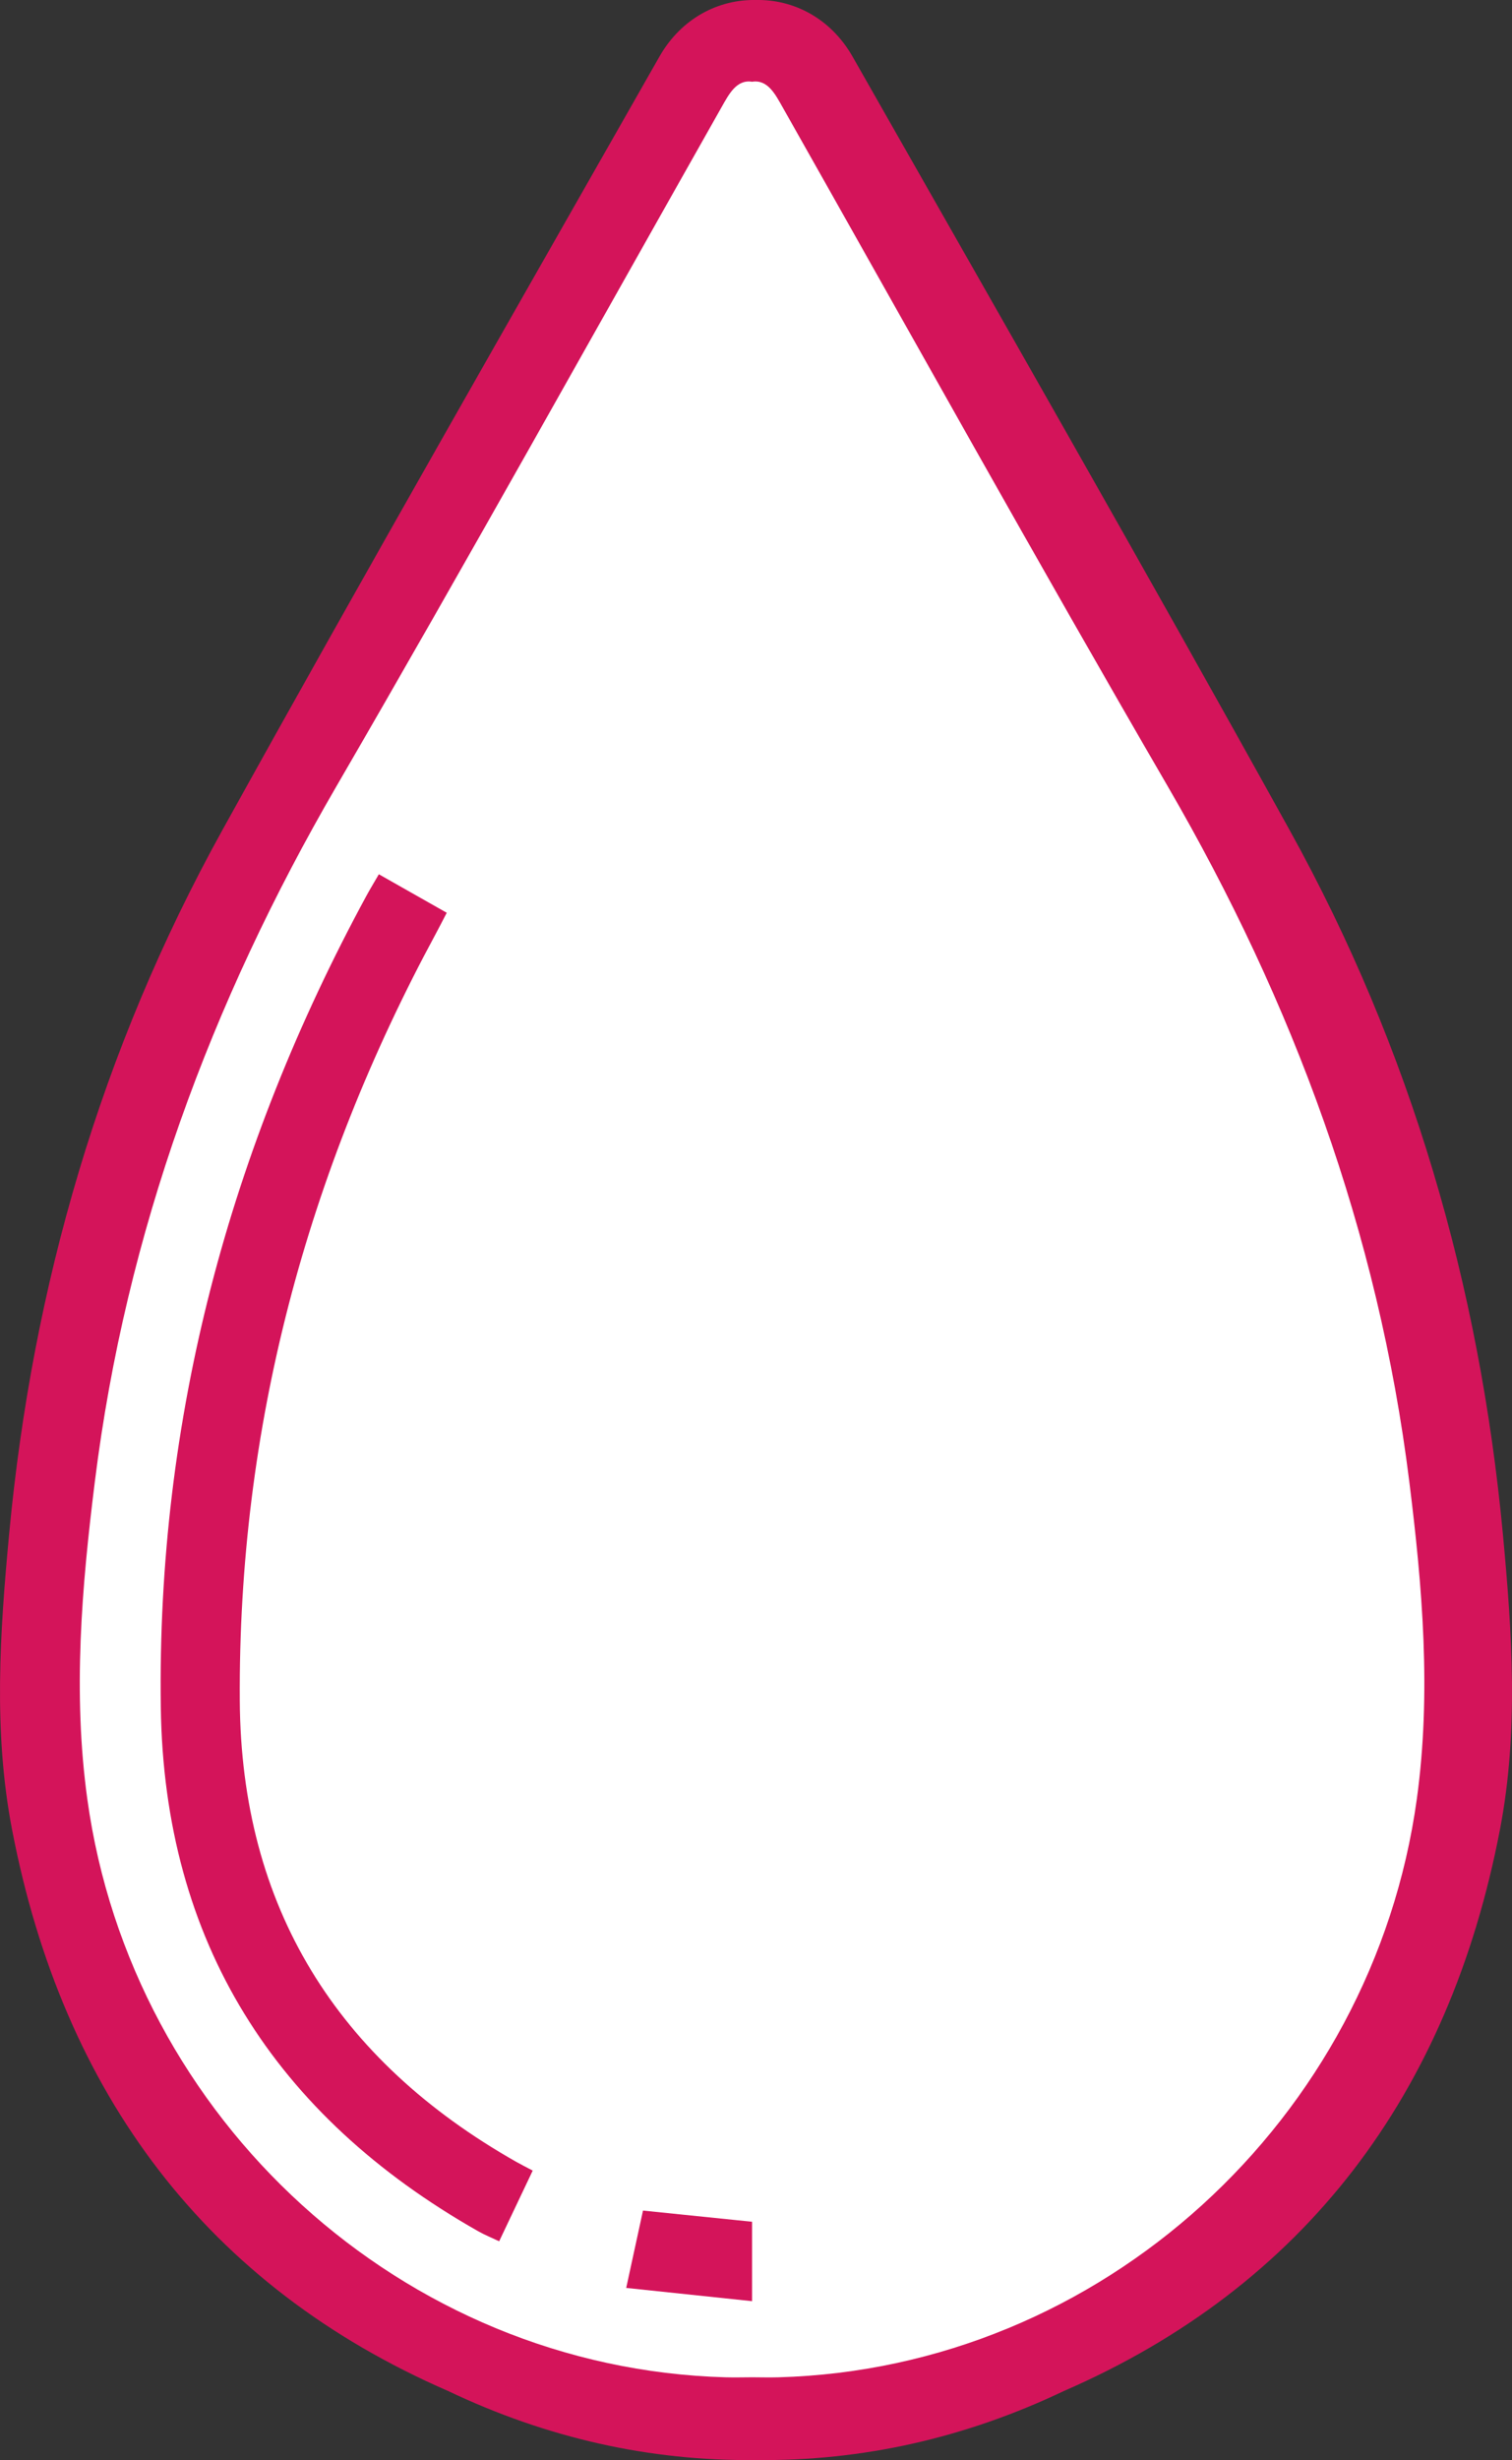 <svg version="1.1" id="图层_1" x="0px" y="0px" width="100.998px" height="164.229px" viewBox="0 0 100.998 164.229" enable-background="new 0 0 100.998 164.229" xml:space="preserve" xmlns="http://www.w3.org/2000/svg" xmlns:xlink="http://www.w3.org/1999/xlink" xmlns:xml="http://www.w3.org/XML/1998/namespace">
  <rect x="0" y="0" width="100.998" height="164.229" fill="#333333" stroke="none"/>
  <path fill="#D4145A" d="M100.392,102.437c-1.558-16.621-6.144-32.389-14.238-47.002C76.571,38.132,66.731,20.972,56.95,3.78
	c-1.467-2.578-3.97-3.833-6.451-3.779c-2.481-0.054-4.984,1.2-6.451,3.779c-9.781,17.192-19.621,34.352-29.204,51.654
	C6.751,70.048,2.165,85.816,0.607,102.437c-0.615,6.556-1.06,13.153,0.195,19.687c3.399,17.698,13.064,30.51,29.131,37.493
	c6.591,3.137,13.464,4.687,20.566,4.609c7.103,0.078,13.976-1.472,20.566-4.609c16.067-6.984,25.732-19.796,29.131-37.493
	C101.452,115.59,101.006,108.993,100.392,102.437z" class="color c1"/>
  <path fill="#FFFFFF" d="M94.135,98.889c-2.071-16.6-7.733-31.938-16.125-46.383c-8.732-15.03-17.178-30.227-25.738-45.357
	c-0.483-0.854-0.996-1.86-2.035-1.692c-1.038-0.168-1.551,0.838-2.035,1.692c-8.56,15.13-17.006,30.326-25.738,45.357
	C14.071,66.951,8.409,82.289,6.338,98.889c-0.88,7.051-1.486,14.127-0.503,21.232c2.956,21.362,21.056,37.984,42.65,38.582
	c0.592,0.016,1.168,0,1.751-0.002c0.583,0.002,1.159,0.018,1.751,0.002c21.594-0.598,39.695-17.22,42.65-38.582
	C95.62,113.015,95.014,105.94,94.135,98.889z" class="color c2"/>
  <path fill="#D4145A" d="M25.306,58.364c1.524,0.864,2.983,1.691,4.535,2.57c-0.264,0.505-0.487,0.948-0.723,1.384
	c-8.64,15.973-13.212,33.024-13.101,51.199c0.084,13.791,6.489,24.012,18.452,30.793c0.324,0.184,0.657,0.35,1.115,0.593
	c-0.735,1.548-1.452,3.056-2.241,4.719c-0.509-0.242-0.971-0.426-1.4-0.67c-13.59-7.705-20.984-19.332-21.202-34.978
	c-0.268-19.229,4.573-37.286,13.741-54.184C24.725,59.343,24.991,58.909,25.306,58.364z M50.236,153.62c0-2.014,0-3.673,0-5.302
	c-2.471-0.253-4.826-0.494-7.285-0.746c-0.357,1.643-0.709,3.265-1.122,5.163C44.731,153.041,47.468,153.329,50.236,153.62z" class="color c1"/>
</svg>
